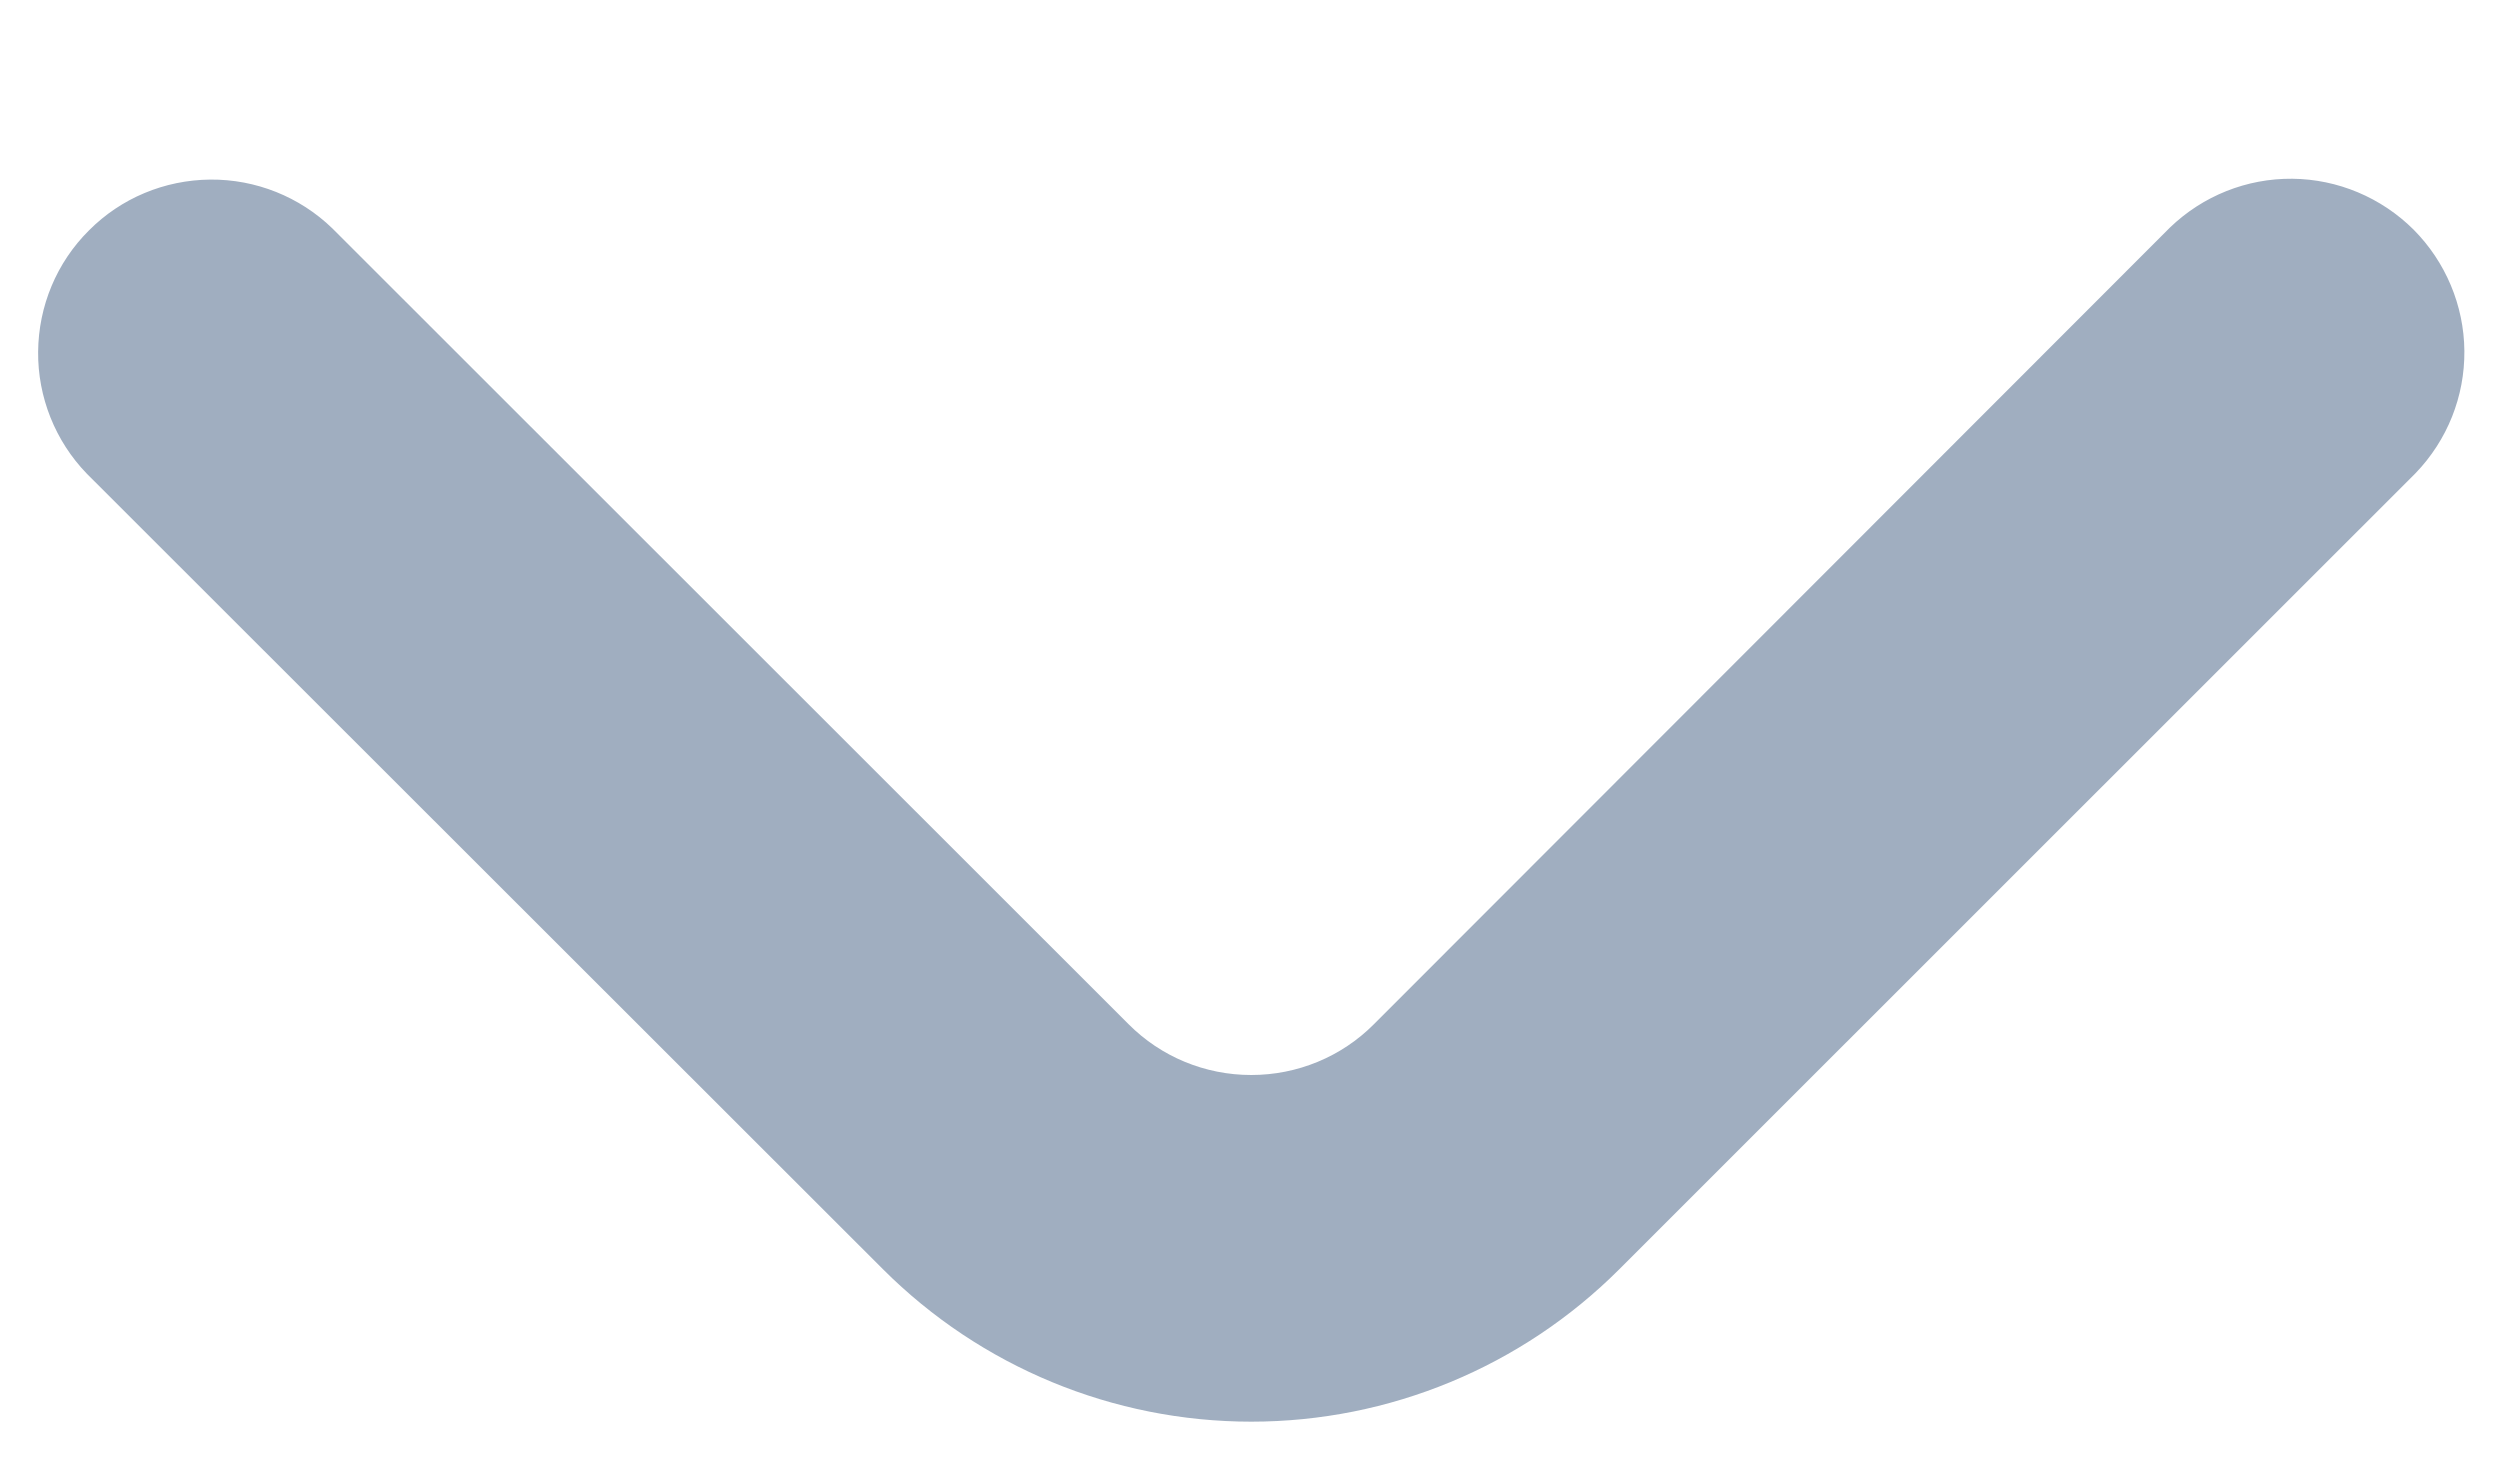 <svg width="12" height="7" viewBox="0 0 12 7" fill="none" xmlns="http://www.w3.org/2000/svg">
<path d="M6.595 4.916C6.439 5.073 6.227 5.16 6.006 5.16C5.785 5.16 5.573 5.073 5.417 4.916L1.595 1.096C1.438 0.944 1.227 0.86 1.009 0.862C0.79 0.864 0.581 0.951 0.427 1.106C0.272 1.26 0.185 1.469 0.183 1.688C0.181 1.906 0.265 2.117 0.417 2.274L4.238 6.092C4.707 6.561 5.343 6.824 6.006 6.824C6.669 6.824 7.304 6.561 7.773 6.092L11.595 2.271C11.747 2.113 11.831 1.903 11.829 1.684C11.827 1.466 11.739 1.257 11.585 1.102C11.43 0.948 11.221 0.86 11.003 0.858C10.784 0.856 10.574 0.94 10.416 1.092L6.595 4.916Z" fill="#A0AEC0"/>
</svg>
